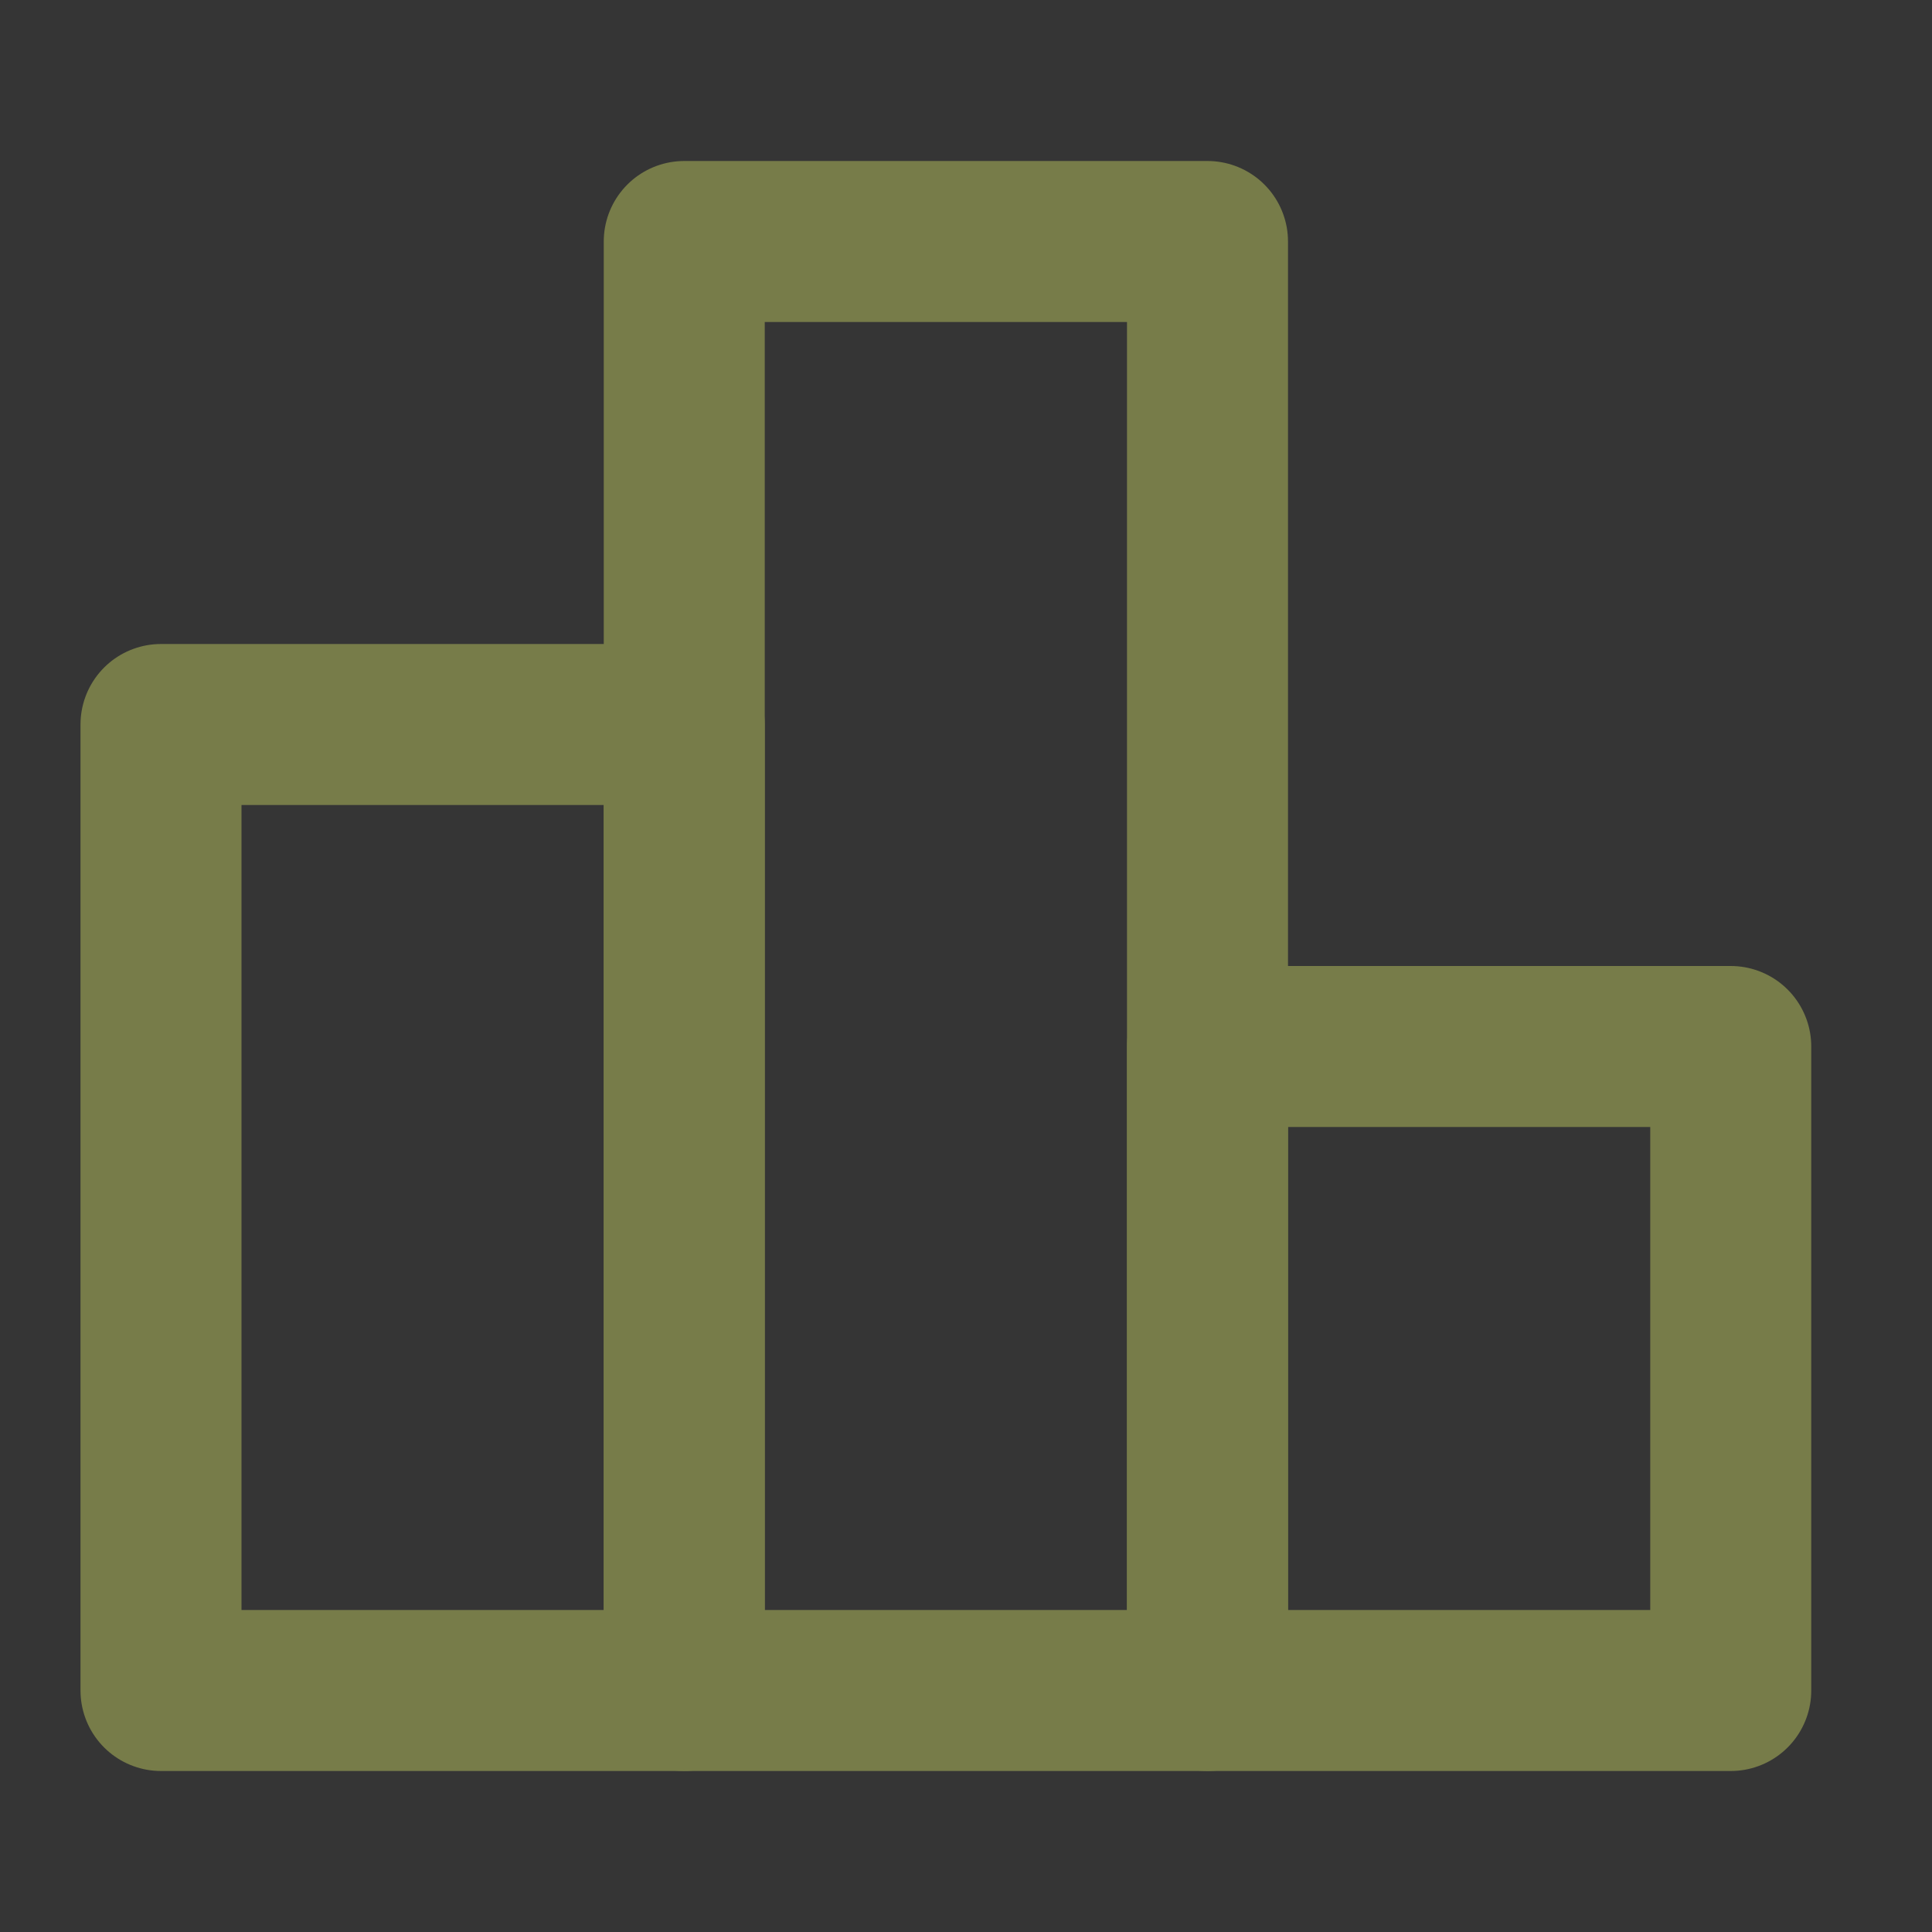 <!DOCTYPE svg PUBLIC "-//W3C//DTD SVG 1.1//EN" "http://www.w3.org/Graphics/SVG/1.1/DTD/svg11.dtd">
<!-- Uploaded to: SVG Repo, www.svgrepo.com, Transformed by: SVG Repo Mixer Tools -->
<svg width="213px" height="213px" viewBox="0 0 48 48" fill="none" xmlns="http://www.w3.org/2000/svg" stroke="">
<rect x="0" y="0" width="48" height="48" fill="#333333" stroke="none"/>
<g id="SVGRepo_bgCarrier" stroke-width="0"/>
<g id="SVGRepo_tracerCarrier" stroke-linecap="round" stroke-linejoin="round"/>
<g id="SVGRepo_iconCarrier"> <rect width="48" height="48" fill="white" fill-opacity="0.01"/> <rect x="4" y="18" width="13" height="24" stroke="#777C49" stroke-width="4" stroke-linecap="round" stroke-linejoin="round"/> <rect x="17" y="6" width="13" height="36" stroke="#777C49" stroke-width="4" stroke-linejoin="round"/> <rect x="30" y="26" width="13" height="16" stroke="#777C49" stroke-width="4" stroke-linecap="round" stroke-linejoin="round"/> </g>
</svg>